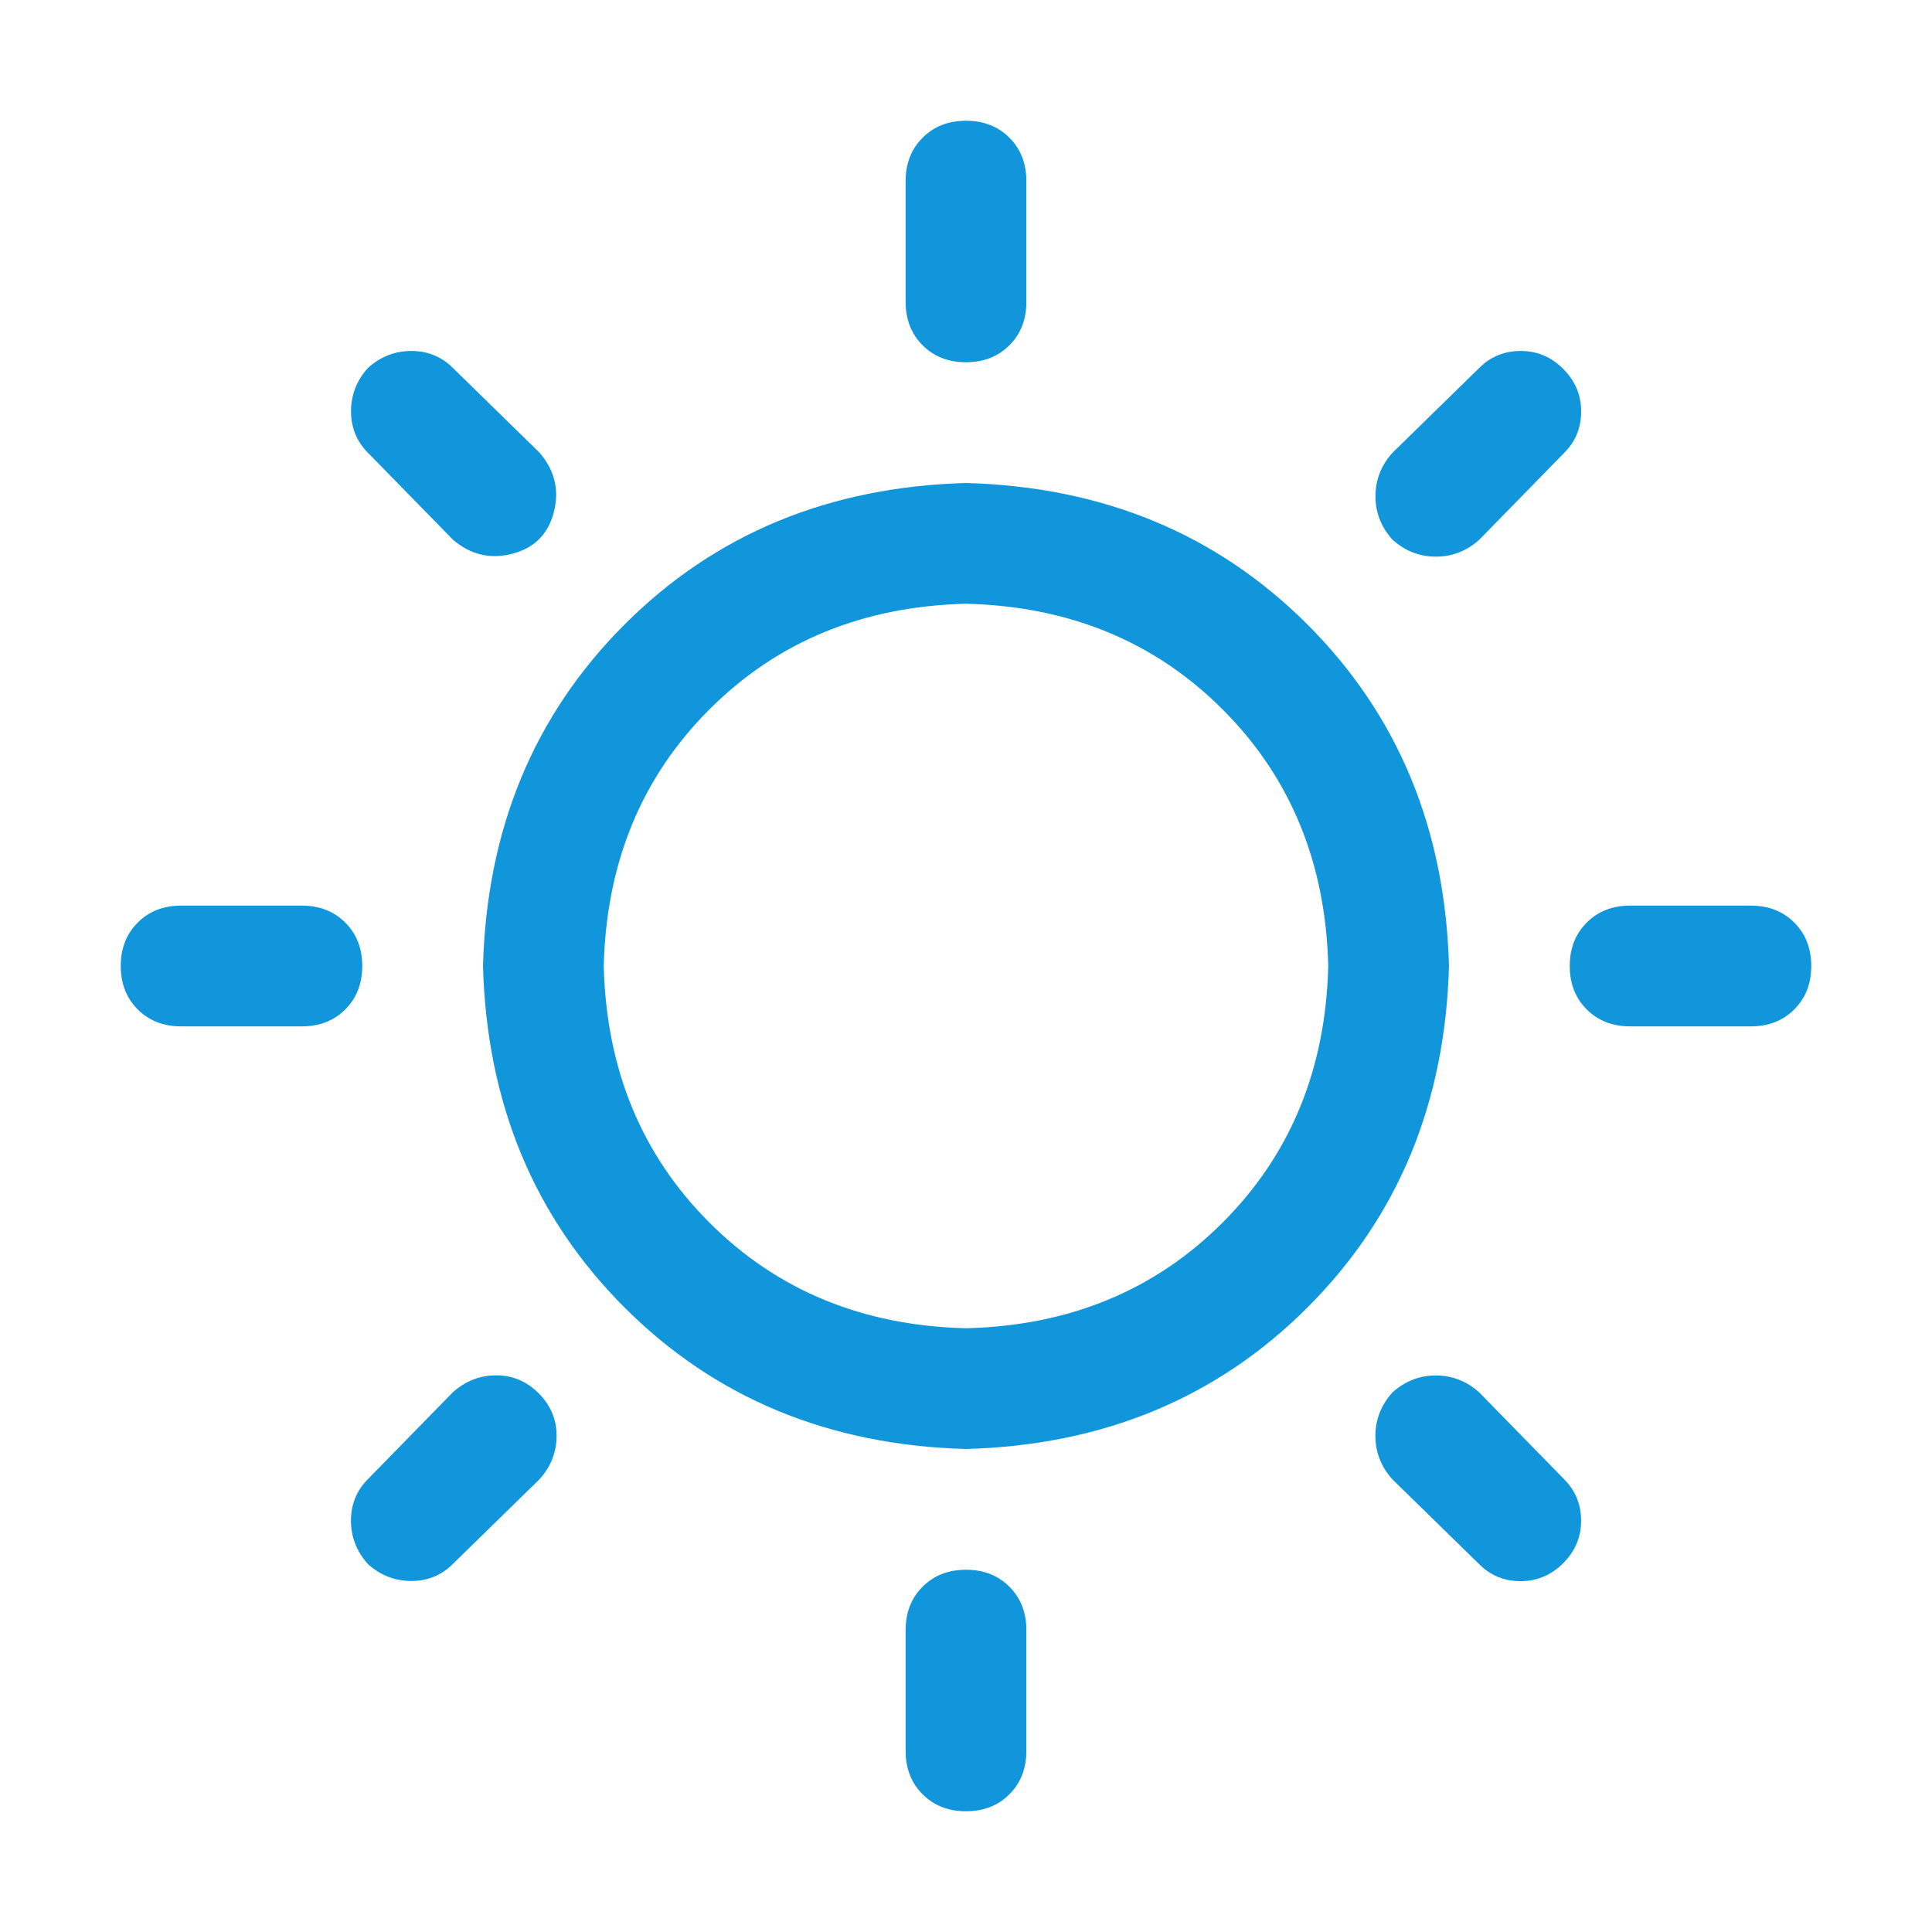 <?xml version="1.0" standalone="no"?><!DOCTYPE svg PUBLIC "-//W3C//DTD SVG 1.1//EN" "http://www.w3.org/Graphics/SVG/1.1/DTD/svg11.dtd"><svg class="icon" width="200px" height="200.00px" viewBox="0 0 1024 1024" version="1.1" xmlns="http://www.w3.org/2000/svg"><path fill="#1296db" d="M512 704q82.016-2.016 136-56T704 512q-2.016-82.016-56-136T512 320q-82.016 2.016-136 56T320 512q2.016 82.016 56 136T512 704z m0 64q-108.992-3.008-180.992-75.008T256 512q3.008-108.992 75.008-180.992T512 256q108.992 3.008 180.992 75.008T768 512q-3.008 108.992-75.008 180.992T512 768z m0-704q14.016 0 23.008 8.992T544 96v64q0 14.016-8.992 23.008T512 192t-23.008-8.992T480 160V96q0-14.016 8.992-23.008T512 64z m0 768q14.016 0 23.008 8.992T544 864v64q0 14.016-8.992 23.008T512 960t-23.008-8.992T480 928v-64q0-14.016 8.992-23.008T512 832zM195.008 195.008q10.016-8.992 23.008-8.992t22.016 8.992L286.048 240q12 14.016 7.488 31.488t-22.016 22.016-31.488-7.488L195.04 240q-8.992-8.992-8.992-22.016t8.992-23.008z m543.008 543.008q10.016-8.992 23.008-8.992t23.008 8.992l44.992 46.016q8.992 8.992 8.992 22.016t-9.504 22.496-22.496 9.504-22.016-8.992l-46.016-44.992q-8.992-10.016-8.992-23.008t8.992-23.008zM64 512q0-14.016 8.992-23.008T96 480h64q14.016 0 23.008 8.992T192 512t-8.992 23.008T160 544H96q-14.016 0-23.008-8.992T64 512z m768 0q0-14.016 8.992-23.008T864 480h64q14.016 0 23.008 8.992T960 512t-8.992 23.008T928 544h-64q-14.016 0-23.008-8.992T832 512zM195.008 828.992q-8.992-10.016-8.992-23.008t8.992-22.016L240 737.952q10.016-8.992 23.008-8.992t22.496 9.504 9.504 22.496-8.992 23.008L240 828.96q-8.992 8.992-22.016 8.992t-23.008-8.992zM738.016 286.016q-8.992-10.016-8.992-23.008t8.992-23.008l46.016-44.992q8.992-8.992 22.016-8.992t22.496 9.504 9.504 22.496-8.992 22.016l-44.992 46.016q-10.016 8.992-23.008 8.992t-23.008-8.992z" /></svg>